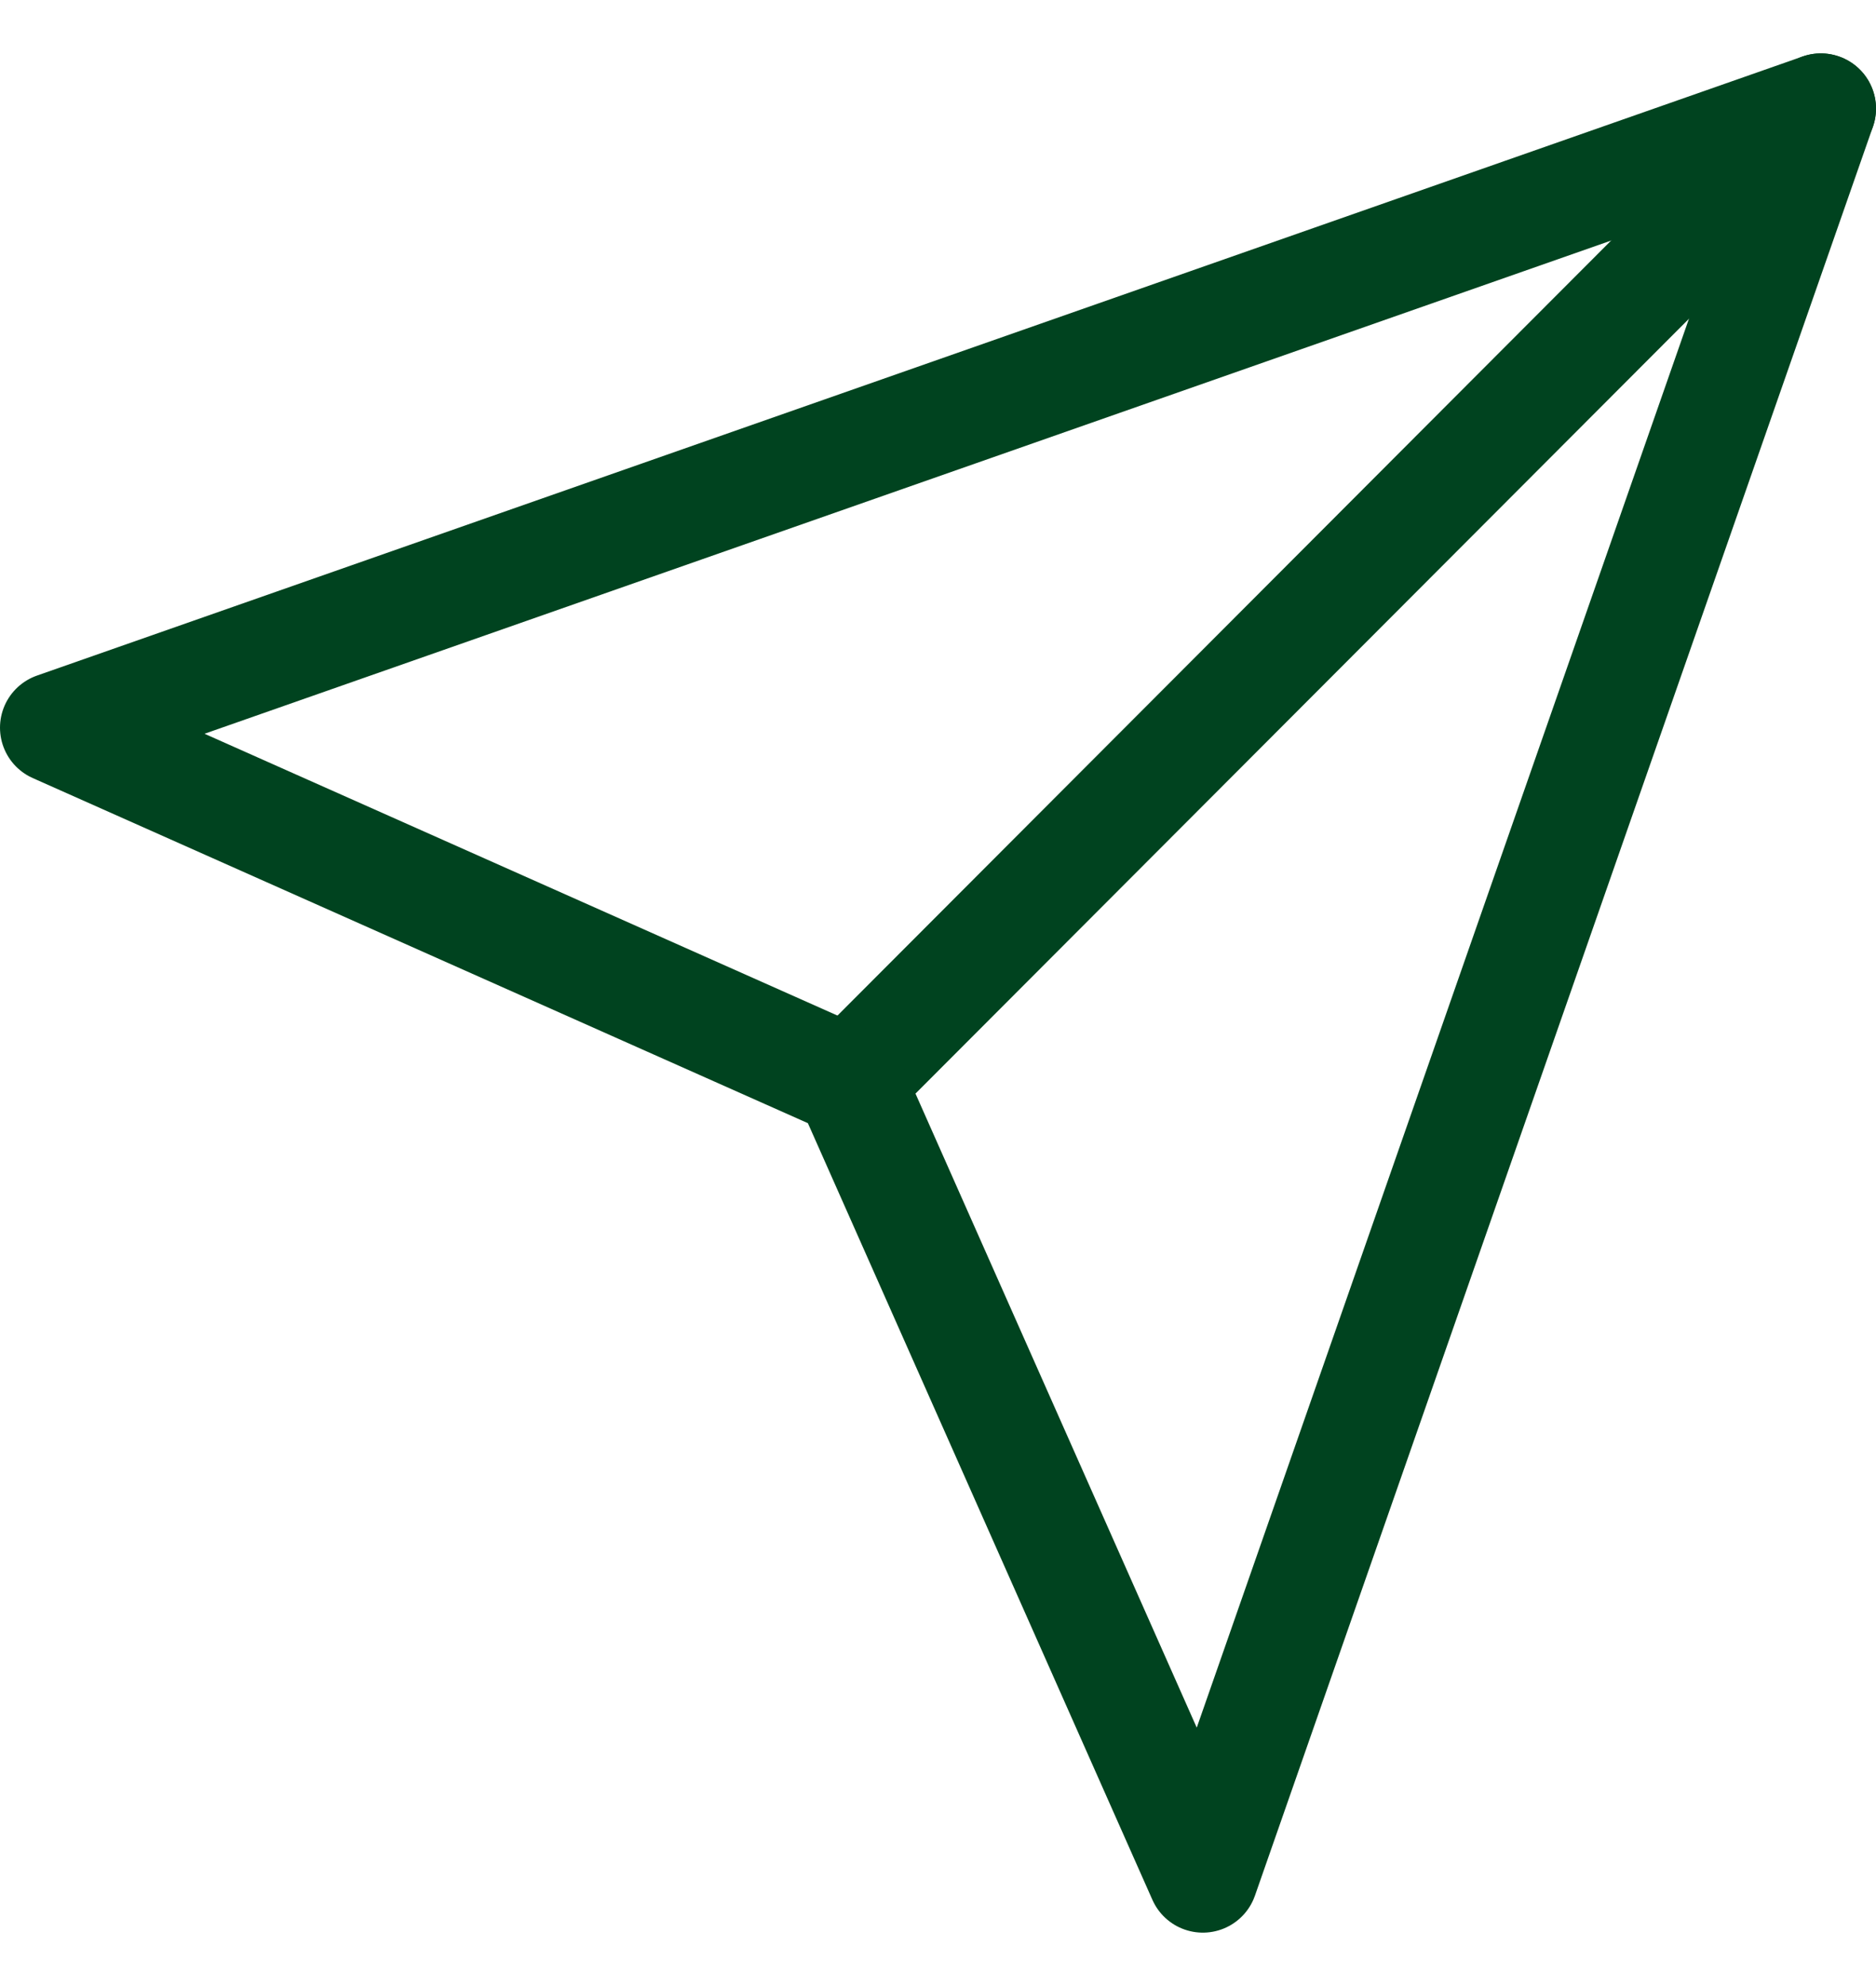 <svg xmlns="http://www.w3.org/2000/svg" width="17" height="18" viewBox="0 0 17 18" fill="none"><path d="M16.5 0.984L7.7 9.801" stroke="#00431F" stroke-linecap="round" stroke-linejoin="round"></path><path d="M16.5 0.984L10.9 17.016L7.7 9.801L0.5 6.595L16.5 0.984Z" stroke="#00431F" stroke-linecap="round" stroke-linejoin="round"></path></svg>